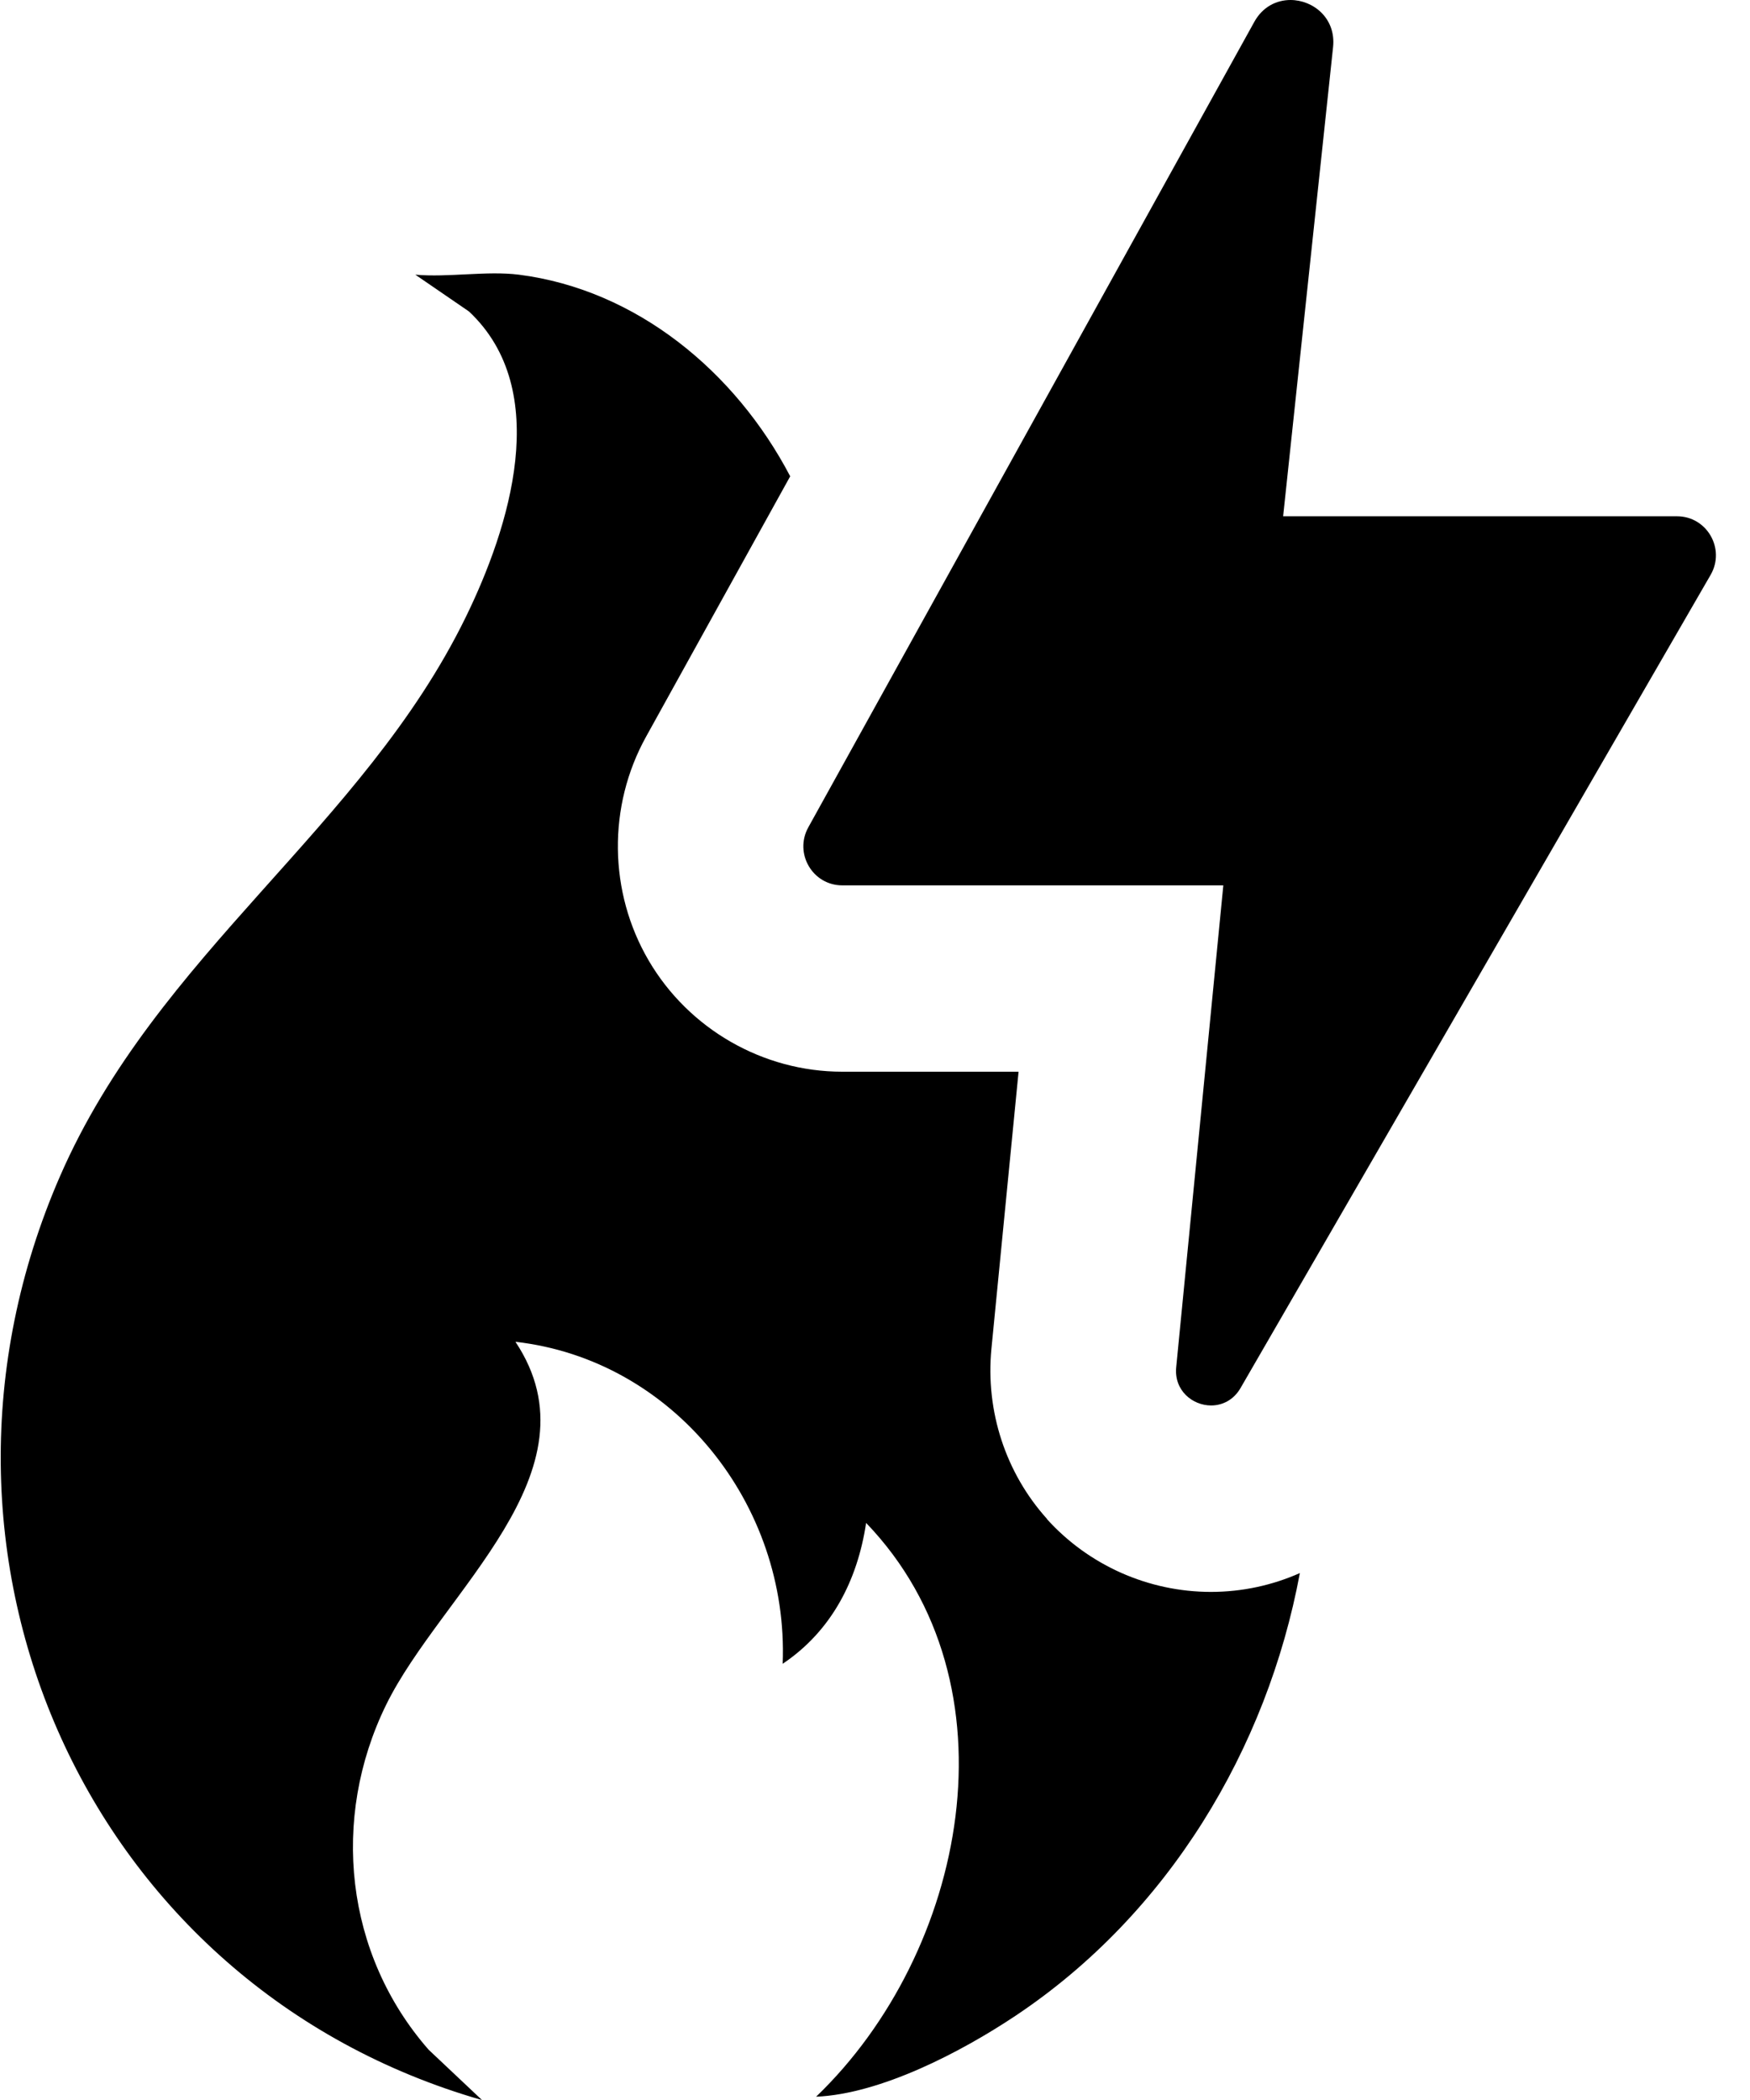 <svg width="50" height="60" viewBox="0 0 50 60" xmlns="http://www.w3.org/2000/svg">
<g clip-path="url(#clip0_270_31)">
<path d="M29.915 43.398C28.733 42.086 28.155 40.318 28.326 38.54L29.102 30.62H24.062C21.799 30.62 19.681 29.403 18.534 27.444C17.388 25.486 17.358 23.036 18.459 21.049L22.577 13.609C21.011 10.616 18.186 8.277 14.825 7.848C13.911 7.732 12.805 7.932 11.866 7.848L13.399 8.899C15.802 11.154 14.555 15.081 13.305 17.637C10.366 23.654 4.485 27.249 1.715 33.606C-3.006 44.438 2.496 56.768 13.772 60.002L12.247 58.564C9.856 55.835 9.442 51.961 11.03 48.714C12.603 45.5 17.194 42.045 14.727 38.337C19.241 38.849 22.542 42.976 22.362 47.537C23.759 46.601 24.501 45.15 24.746 43.512C29.175 48.121 27.602 55.797 23.317 59.906C25.155 59.828 27.45 58.638 29.023 57.588C33.371 54.686 36.202 49.978 37.139 44.945C36.356 45.292 35.495 45.483 34.598 45.483C32.813 45.483 31.106 44.724 29.91 43.4L29.915 43.398Z"/>
<path d="M47.915 14.751H36.661L38.088 1.344C38.174 0.525 37.525 0 36.871 0C36.474 0 36.075 0.193 35.836 0.627L23.094 23.639C22.683 24.383 23.218 25.296 24.064 25.296H34.952L34.391 31.034L33.606 39.062C33.54 39.727 34.071 40.156 34.603 40.156C34.922 40.156 35.245 40.003 35.444 39.658L37.002 36.964L48.875 16.425C49.304 15.682 48.771 14.751 47.915 14.751Z"/>
</g>
</svg>
